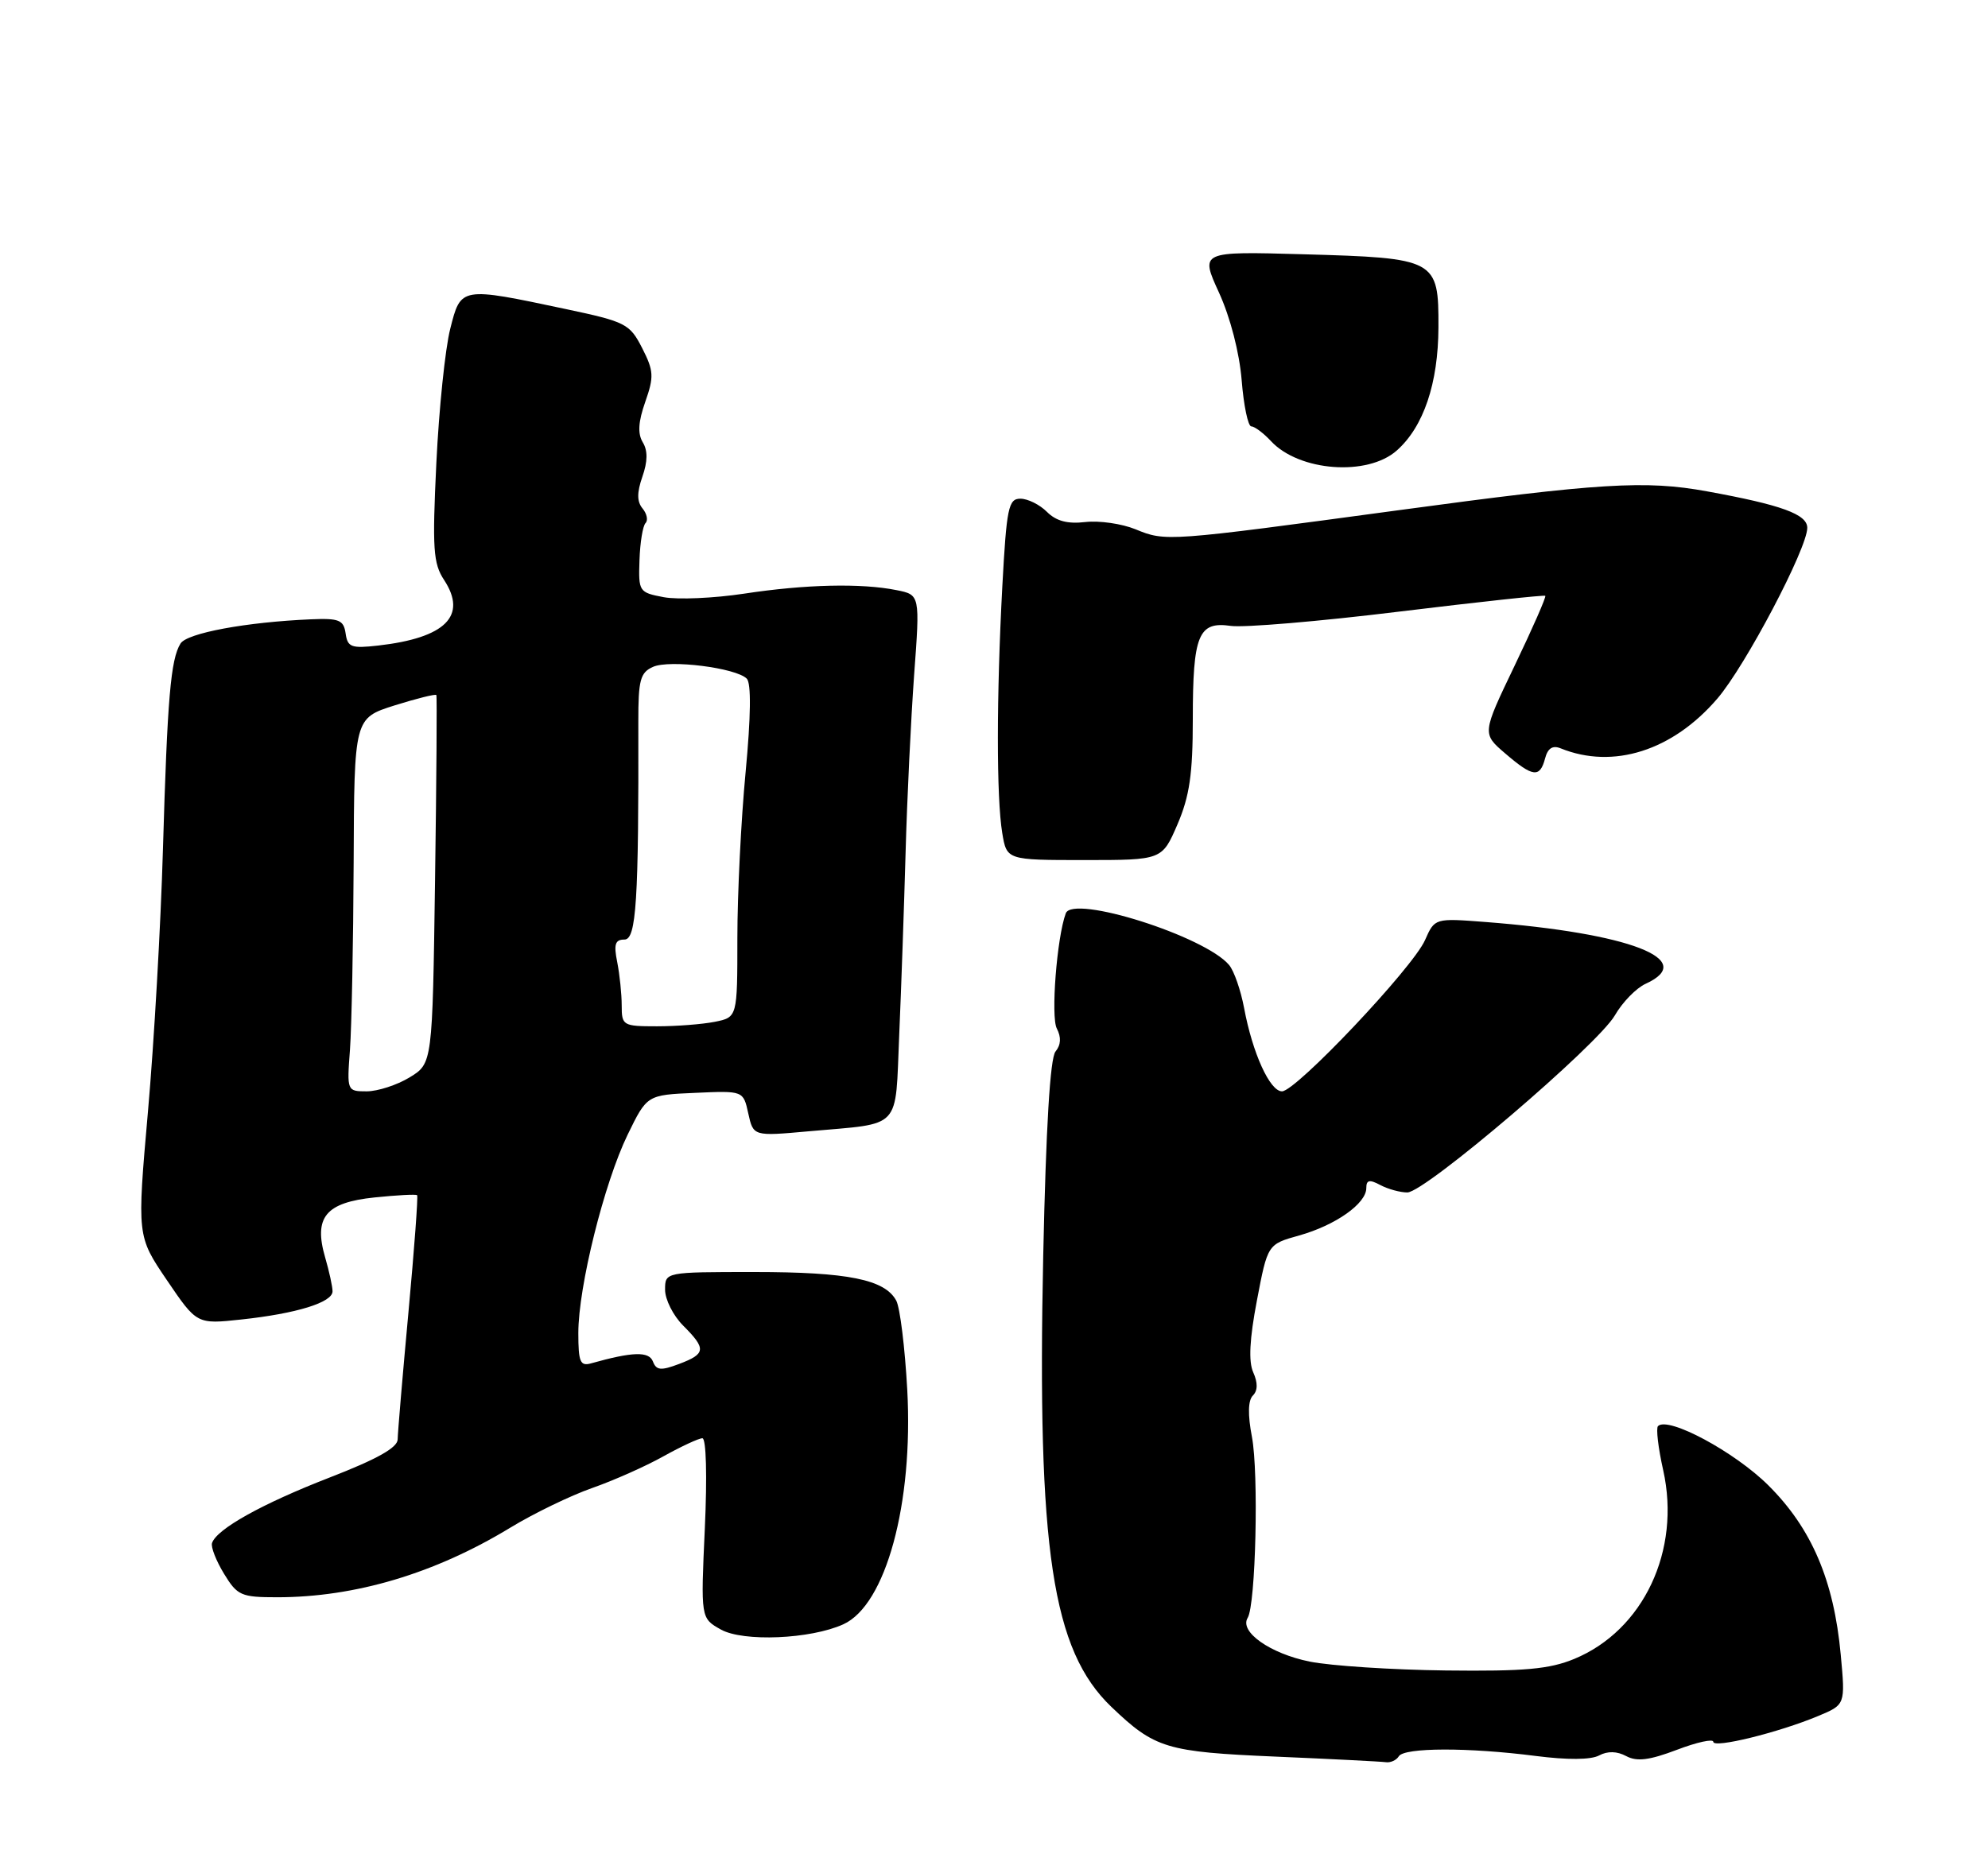 <?xml version="1.0" encoding="UTF-8" standalone="no"?>
<!DOCTYPE svg PUBLIC "-//W3C//DTD SVG 1.1//EN" "http://www.w3.org/Graphics/SVG/1.1/DTD/svg11.dtd" >
<svg xmlns="http://www.w3.org/2000/svg" xmlns:xlink="http://www.w3.org/1999/xlink" version="1.1" viewBox="0 0 275 256">
 <g >
 <path fill="currentColor"
d=" M 193.50 243.00 C 194.26 241.78 203.11 241.76 212.45 242.96 C 216.80 243.52 220.07 243.50 221.20 242.89 C 222.38 242.26 223.68 242.29 224.96 242.98 C 226.43 243.77 228.16 243.55 231.96 242.11 C 234.73 241.05 237.00 240.56 237.00 241.00 C 237.00 241.94 246.03 239.72 251.51 237.43 C 255.27 235.86 255.27 235.86 254.63 228.95 C 253.68 218.66 250.60 211.46 244.60 205.50 C 239.94 200.87 230.74 195.93 229.35 197.32 C 229.06 197.61 229.38 200.35 230.07 203.42 C 232.55 214.52 227.34 225.57 217.77 229.53 C 214.33 230.95 210.89 231.26 200.00 231.13 C 192.57 231.04 184.10 230.49 181.16 229.90 C 175.69 228.79 171.41 225.77 172.59 223.85 C 173.71 222.04 174.13 203.82 173.18 198.81 C 172.59 195.74 172.64 193.76 173.31 193.09 C 173.99 192.41 174.01 191.33 173.36 189.88 C 172.69 188.39 172.85 185.27 173.87 179.93 C 175.35 172.16 175.35 172.16 179.72 170.94 C 184.74 169.53 189.00 166.53 189.00 164.39 C 189.00 163.26 189.43 163.16 190.93 163.96 C 192.00 164.53 193.69 164.99 194.68 164.99 C 197.15 164.97 221.03 144.58 223.39 140.48 C 224.43 138.67 226.34 136.71 227.64 136.12 C 234.96 132.78 225.42 129.11 205.49 127.57 C 198.47 127.03 198.47 127.03 197.12 130.08 C 195.42 133.93 179.27 151.00 177.34 151.00 C 175.66 151.00 173.26 145.72 172.09 139.44 C 171.63 137.01 170.71 134.35 170.03 133.53 C 166.72 129.55 148.40 123.74 147.43 126.37 C 146.19 129.72 145.34 140.70 146.19 142.31 C 146.82 143.52 146.76 144.58 146.01 145.49 C 145.26 146.39 144.69 156.00 144.31 173.68 C 143.45 214.44 145.55 228.34 153.74 236.17 C 159.75 241.92 161.34 242.40 176.50 243.05 C 184.20 243.38 191.04 243.73 191.69 243.82 C 192.35 243.92 193.16 243.55 193.50 243.00 Z  M 116.66 224.74 C 122.54 222.07 126.36 208.03 125.50 192.28 C 125.18 186.47 124.50 180.93 123.98 179.96 C 122.41 177.03 117.29 176.00 104.35 176.00 C 92.00 176.00 92.00 176.00 92.00 178.45 C 92.00 179.80 93.12 182.03 94.50 183.41 C 97.72 186.63 97.65 187.32 93.94 188.72 C 91.42 189.67 90.79 189.61 90.32 188.38 C 89.77 186.95 87.51 187.02 81.75 188.64 C 80.26 189.06 80.00 188.43 80.00 184.44 C 80.00 178.04 83.57 163.69 86.82 157.00 C 89.50 151.50 89.50 151.50 96.16 151.21 C 102.82 150.91 102.82 150.91 103.51 154.06 C 104.21 157.22 104.21 157.22 111.85 156.53 C 124.91 155.36 123.81 156.54 124.39 143.16 C 124.67 136.75 125.06 125.42 125.27 118.00 C 125.47 110.58 126.01 99.51 126.45 93.40 C 127.27 82.30 127.27 82.30 124.01 81.65 C 119.12 80.67 111.39 80.85 102.93 82.14 C 98.77 82.77 93.77 82.99 91.83 82.63 C 88.39 81.98 88.31 81.86 88.46 77.51 C 88.54 75.06 88.92 72.75 89.30 72.37 C 89.67 71.99 89.49 71.09 88.89 70.36 C 88.10 69.41 88.09 68.17 88.86 65.96 C 89.60 63.84 89.62 62.35 88.91 61.19 C 88.19 59.99 88.29 58.36 89.26 55.60 C 90.48 52.12 90.44 51.32 88.83 48.16 C 87.11 44.80 86.57 44.52 78.26 42.76 C 63.69 39.67 63.75 39.66 62.28 45.50 C 61.58 48.25 60.72 56.60 60.36 64.06 C 59.79 75.94 59.92 77.96 61.44 80.26 C 64.68 85.22 61.62 88.26 52.31 89.32 C 48.60 89.74 48.08 89.55 47.81 87.65 C 47.54 85.78 46.91 85.52 43.00 85.69 C 34.08 86.07 25.87 87.59 24.97 89.04 C 23.61 91.23 23.15 96.60 22.54 117.50 C 22.24 127.95 21.31 144.27 20.47 153.77 C 18.95 171.03 18.95 171.03 23.09 177.13 C 27.23 183.23 27.23 183.23 33.37 182.57 C 41.01 181.75 46.00 180.21 46.00 178.67 C 46.00 178.02 45.54 175.91 44.98 173.99 C 43.36 168.42 45.04 166.38 51.82 165.68 C 54.91 165.36 57.55 165.22 57.70 165.37 C 57.85 165.52 57.31 172.81 56.50 181.57 C 55.69 190.33 55.02 198.24 55.01 199.15 C 55.00 200.30 52.16 201.89 45.58 204.44 C 36.25 208.06 29.96 211.57 29.33 213.50 C 29.15 214.05 29.90 215.96 30.99 217.75 C 32.83 220.77 33.35 221.00 38.35 221.00 C 49.13 221.00 60.16 217.71 70.56 211.39 C 73.83 209.40 78.93 206.93 81.90 205.89 C 84.87 204.85 89.31 202.88 91.77 201.50 C 94.24 200.13 96.66 199.00 97.16 199.00 C 97.69 199.00 97.83 204.22 97.50 211.45 C 96.93 223.90 96.93 223.90 99.71 225.46 C 102.80 227.20 112.14 226.80 116.66 224.74 Z  M 162.88 114.06 C 164.55 110.17 165.00 107.10 165.00 99.50 C 165.00 87.84 165.77 85.95 170.25 86.60 C 172.04 86.86 182.50 85.98 193.50 84.63 C 204.50 83.29 213.62 82.30 213.76 82.44 C 213.91 82.58 212.00 86.93 209.52 92.10 C 205.01 101.50 205.01 101.50 208.22 104.25 C 212.05 107.54 213.01 107.66 213.73 104.94 C 214.10 103.53 214.77 103.09 215.88 103.54 C 223.15 106.49 231.38 103.87 237.56 96.66 C 241.45 92.13 250.00 75.88 250.00 73.03 C 250.00 71.16 246.45 69.86 236.11 67.98 C 227.62 66.43 221.27 66.82 193.50 70.59 C 161.35 74.94 161.26 74.95 157.07 73.23 C 155.18 72.46 152.07 72.01 150.14 72.23 C 147.68 72.52 146.10 72.10 144.82 70.82 C 143.82 69.82 142.17 69.00 141.15 69.00 C 139.50 69.00 139.24 70.24 138.65 81.16 C 137.84 96.34 137.83 110.35 138.64 115.25 C 139.26 119.00 139.26 119.00 150.01 119.00 C 160.75 119.00 160.75 119.00 162.88 114.06 Z  M 193.22 62.33 C 196.93 59.04 198.95 53.04 198.98 45.29 C 199.01 35.86 198.71 35.70 180.25 35.18 C 166.01 34.78 166.01 34.78 168.63 40.50 C 170.19 43.92 171.45 48.80 171.76 52.61 C 172.04 56.12 172.64 59.00 173.10 59.00 C 173.55 59.00 174.78 59.92 175.83 61.05 C 179.73 65.23 189.18 65.93 193.22 62.33 Z  M 48.41 145.25 C 48.64 142.09 48.87 130.47 48.92 119.43 C 49.00 99.37 49.00 99.37 54.59 97.60 C 57.66 96.64 60.26 95.99 60.36 96.17 C 60.46 96.35 60.38 107.89 60.18 121.82 C 59.82 147.14 59.82 147.14 56.66 149.07 C 54.92 150.13 52.26 150.99 50.74 151.00 C 48.00 151.00 47.98 150.96 48.41 145.25 Z  M 86.00 139.12 C 86.00 137.54 85.72 134.84 85.38 133.12 C 84.88 130.65 85.09 130.00 86.38 130.00 C 88.02 130.00 88.36 124.67 88.30 99.84 C 88.29 94.09 88.57 93.05 90.33 92.27 C 92.62 91.24 101.80 92.40 103.30 93.90 C 103.93 94.53 103.87 99.11 103.14 106.84 C 102.51 113.43 102.00 123.75 102.00 129.78 C 102.00 140.75 102.00 140.75 98.88 141.38 C 97.16 141.72 93.56 142.00 90.88 142.00 C 86.17 142.00 86.00 141.90 86.00 139.12 Z "/>
</g>
</svg>